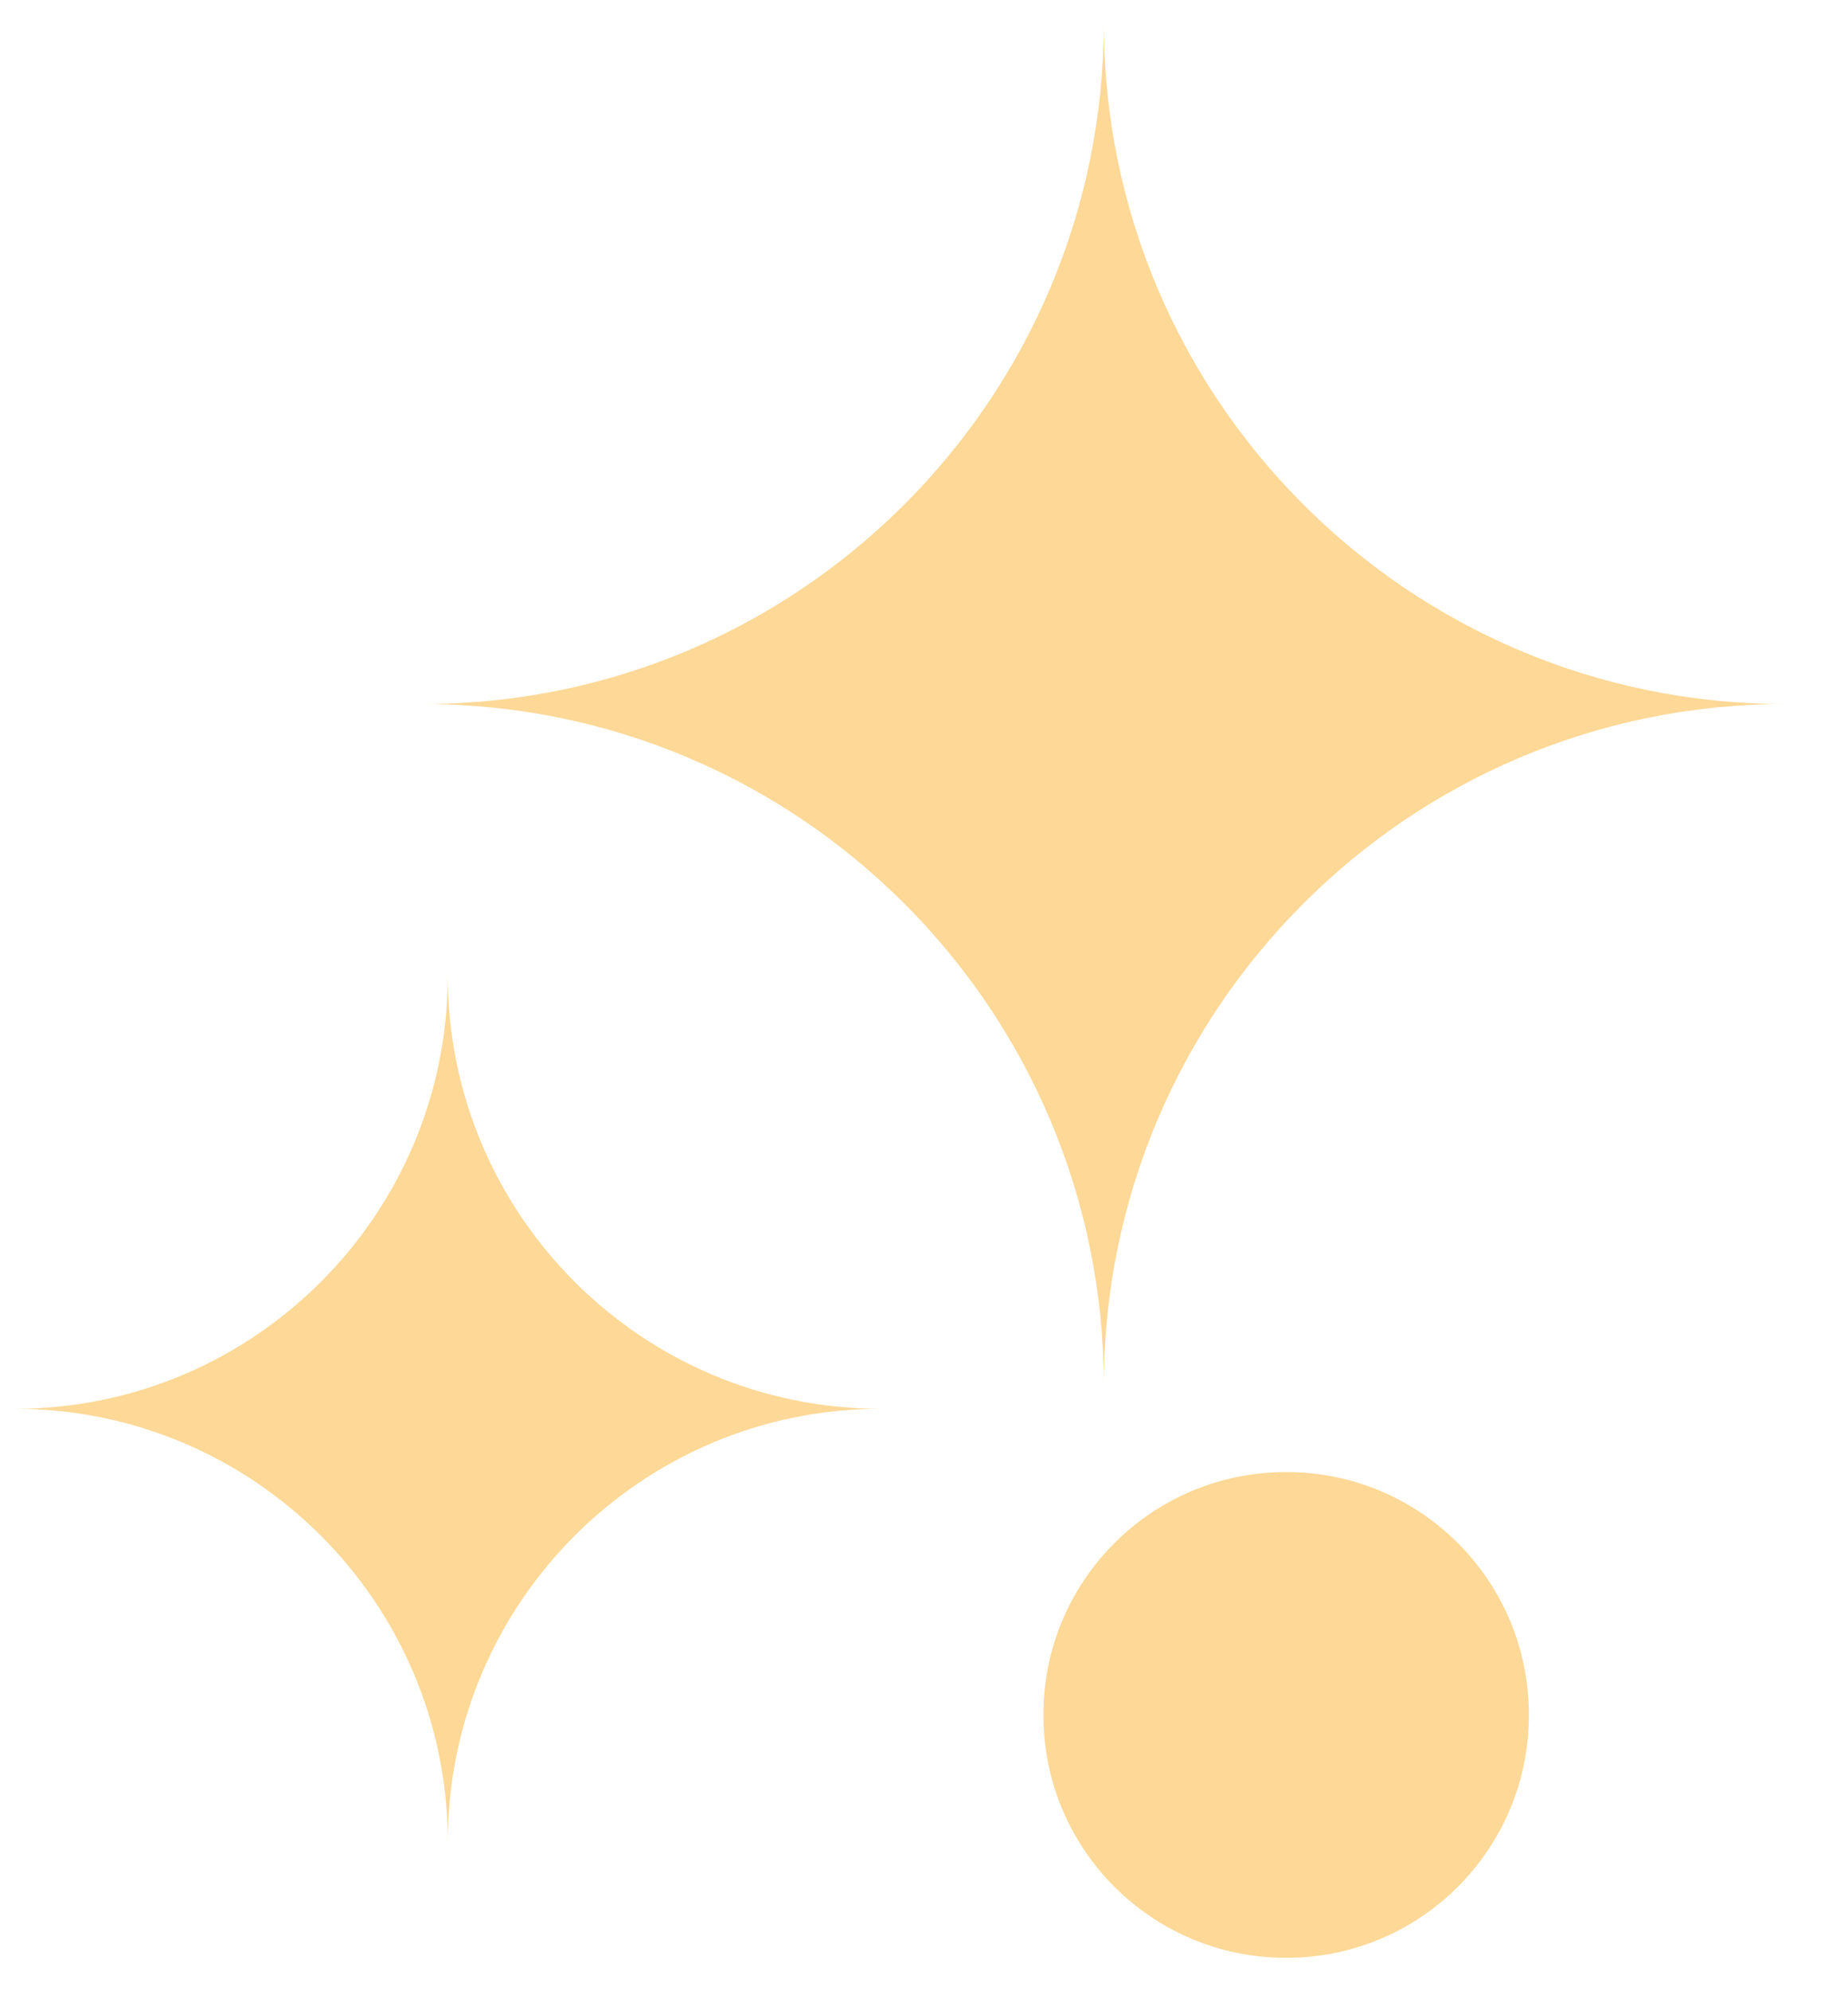 <svg width="26" height="28" viewBox="0 0 26 28" fill="none" xmlns="http://www.w3.org/2000/svg">
<path d="M15.53 0.32C15.53 5.61 19.82 9.9 25.11 9.9C19.82 9.9 15.53 14.19 15.53 19.48C15.53 14.19 11.24 9.9 5.95 9.9C11.24 9.9 15.53 5.61 15.53 0.32Z" fill="#FDD896"/>
<path d="M6.3 13.72C6.3 17.08 9.03 19.81 12.39 19.81C9.03 19.81 6.3 22.54 6.3 25.9C6.3 22.54 3.57 19.81 0.21 19.81C3.57 19.81 6.3 17.08 6.3 13.72Z" fill="#FDD896"/>
<path d="M18.09 27.53H18.1C19.983 27.53 21.51 26.003 21.51 24.12V24.11C21.51 22.227 19.983 20.7 18.1 20.7H18.09C16.207 20.7 14.68 22.227 14.68 24.11V24.12C14.68 26.003 16.207 27.53 18.09 27.53Z" fill="#FDD896"/>
</svg>
